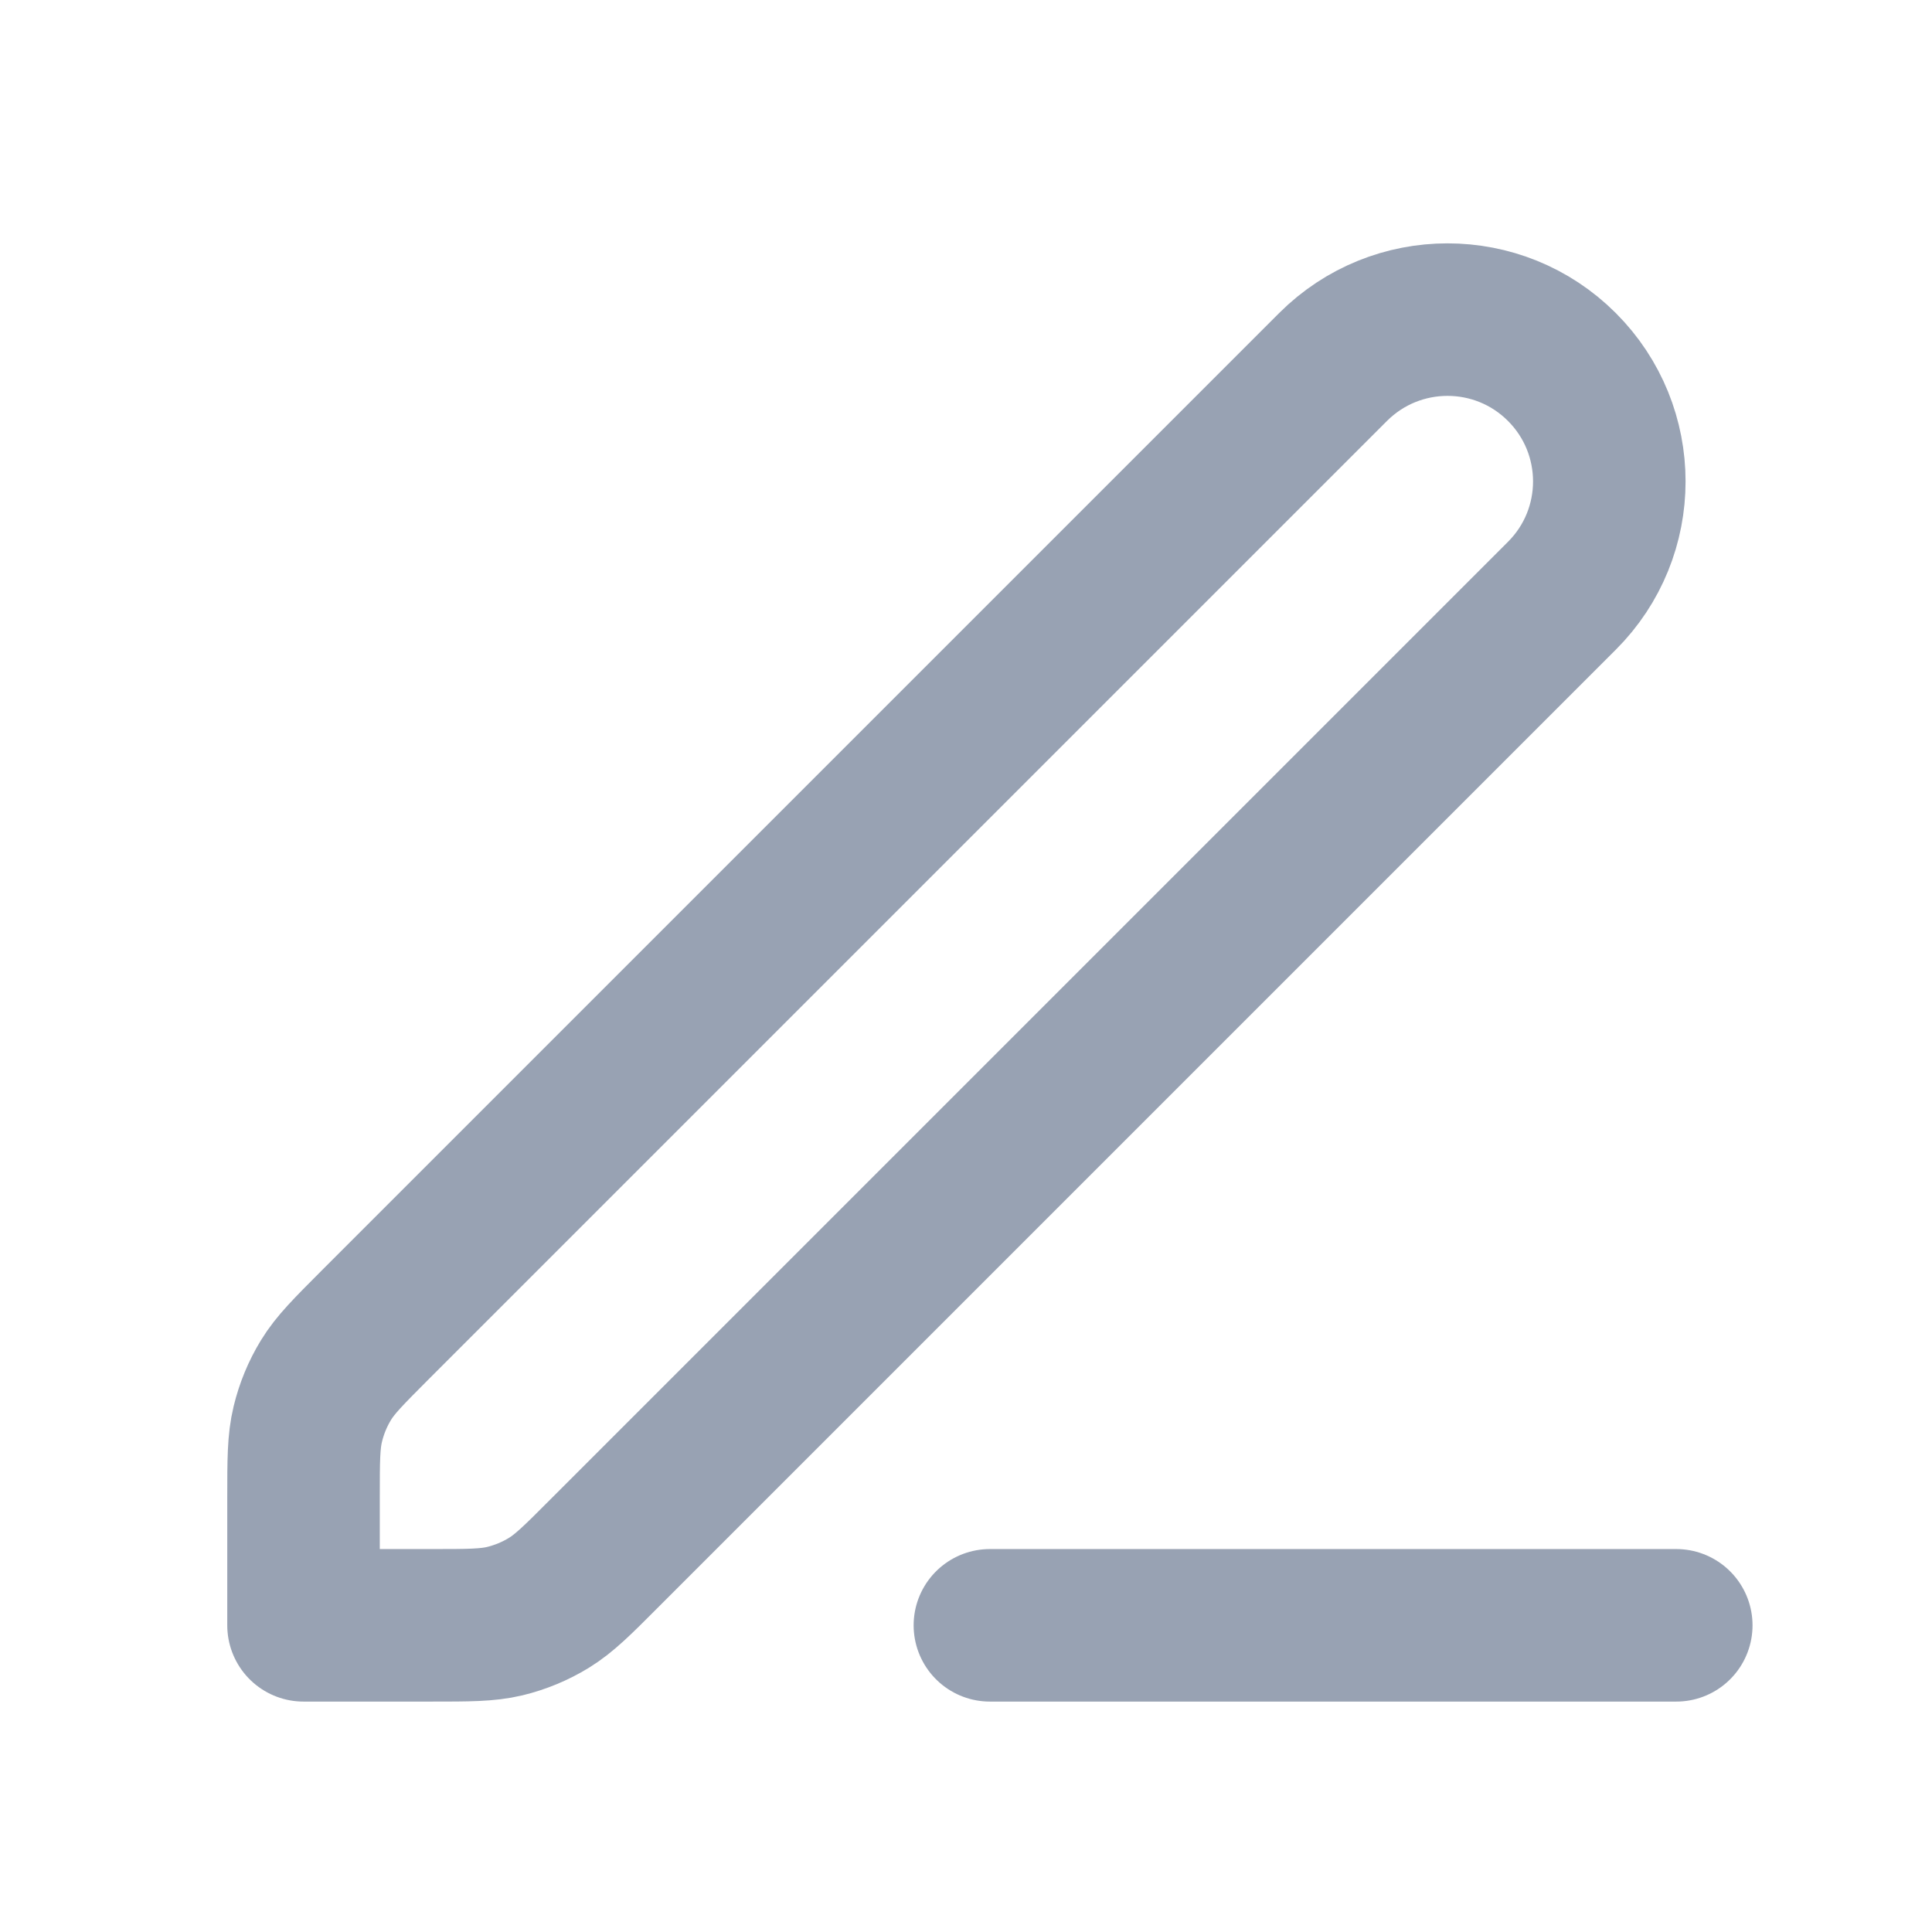 <svg width="19" height="19" viewBox="0 0 19 19" fill="none" xmlns="http://www.w3.org/2000/svg">
<path d="M9.735 15.984H16.485M2.985 15.984H4.241C4.608 15.984 4.792 15.984 4.964 15.943C5.117 15.906 5.264 15.845 5.398 15.763C5.549 15.67 5.679 15.541 5.938 15.281L15.36 5.859C15.982 5.238 15.982 4.231 15.36 3.609C14.739 2.988 13.732 2.988 13.11 3.609L3.688 13.031C3.429 13.291 3.299 13.42 3.206 13.572C3.124 13.706 3.064 13.852 3.027 14.005C2.985 14.178 2.985 14.361 2.985 14.728V15.984Z" stroke="#98A2B3" stroke-width="1.5" stroke-linecap="round" stroke-linejoin="round"/>
</svg>
